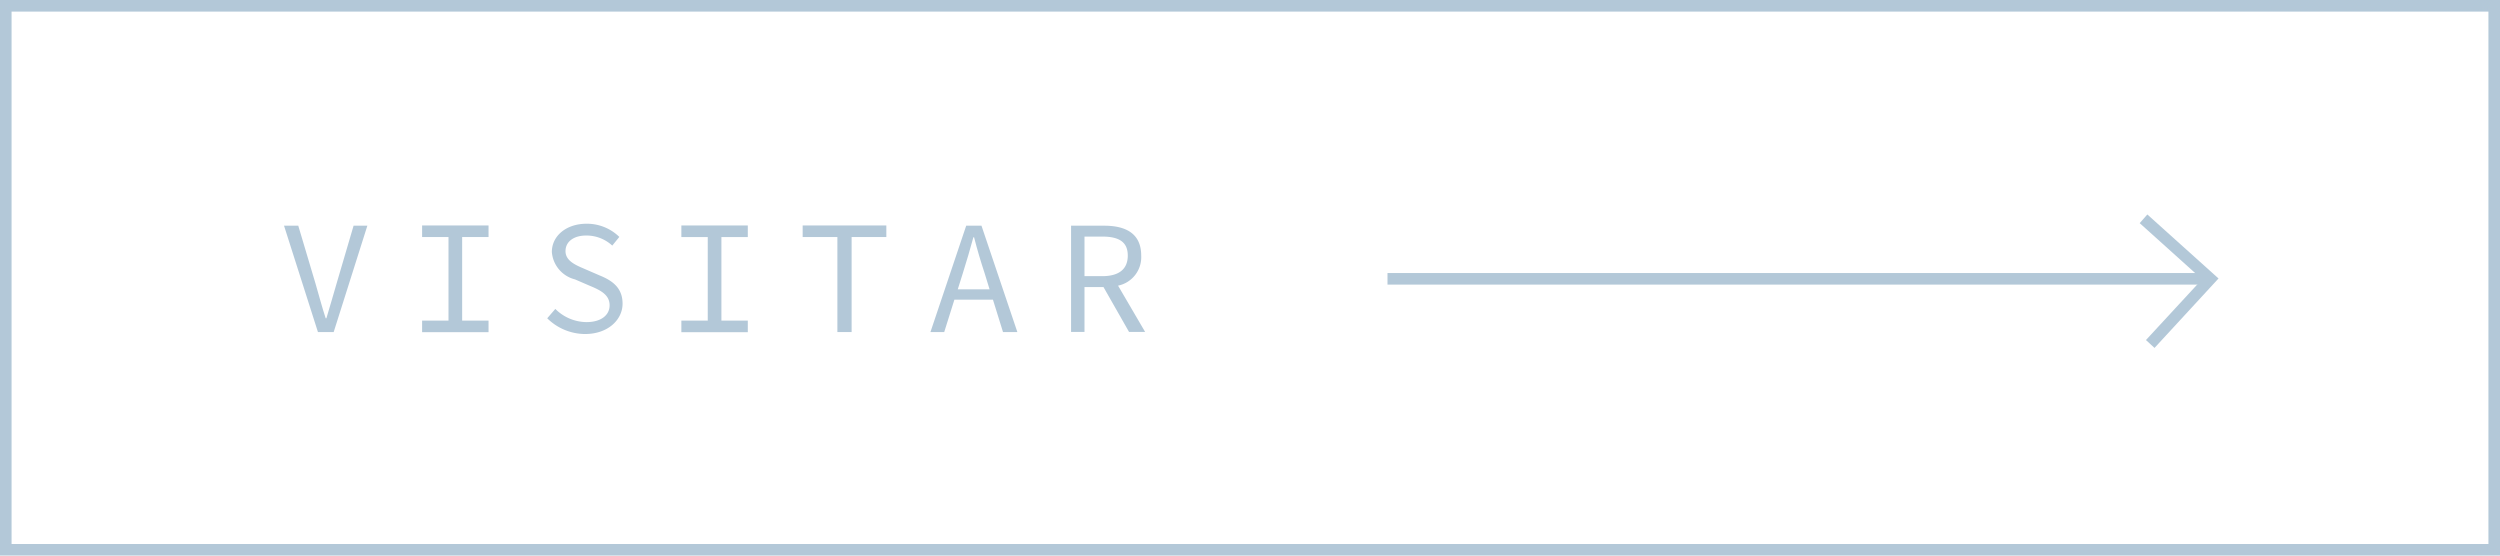 <svg xmlns="http://www.w3.org/2000/svg" viewBox="0 0 216 48"><title>visitar_boton</title><rect x="119.88" y="23.59" width="71.08" height="1" style="fill:#b3c8d8"/><polygon points="186.15 30.06 185.41 29.38 190.26 24.13 184.87 19.28 185.53 18.53 191.68 24.06 186.15 30.06" style="fill:#b3c8d8"/><rect width="216" height="48" style="fill:none"/><path d="M216,48H0V0H216ZM1,47H215V1H1Z" style="fill:#b3c8d8"/><g style="isolation:isolate"><g style="isolation:isolate"><path d="M24.54,19.5h1.23l1.49,5c.32,1.09.55,2,.88,3h.06c.33-1.08.57-1.95.88-3l1.47-5h1.19l-2.91,9.19H27.47Z" style="fill:#b3c8d8"/><path d="M36.47,27.7h2.28V20.48H36.47v-1h5.74v1H39.93V27.7h2.28v1H36.47Z" style="fill:#b3c8d8"/><path d="M47.28,27.5l.7-.81a3.85,3.85,0,0,0,2.69,1.14c1.26,0,2-.6,2-1.45S52,25.12,51,24.71l-1.32-.57a2.65,2.65,0,0,1-2-2.37c0-1.4,1.26-2.44,3-2.44a4,4,0,0,1,2.83,1.14l-.61.75a3.28,3.28,0,0,0-2.26-.87c-1.06,0-1.78.52-1.78,1.35s.86,1.2,1.64,1.53l1.29.56c1.14.46,2,1.09,2,2.45s-1.23,2.62-3.25,2.62A4.69,4.69,0,0,1,47.28,27.5Z" style="fill:#b3c8d8"/><path d="M58.87,27.7h2.28V20.48H58.87v-1h5.74v1H62.33V27.7h2.28v1H58.87Z" style="fill:#b3c8d8"/><path d="M72.35,20.48h-3v-1h7.23v1h-3v8.21H72.35Z" style="fill:#b3c8d8"/><path d="M83.48,19.5H84.8l3.1,9.19H86.66l-.87-2.8H82.46l-.88,2.8H80.39ZM82.75,25H85.5l-.43-1.4c-.33-1-.63-2-.91-3.1H84.1c-.29,1.07-.59,2.08-.91,3.1Z" style="fill:#b3c8d8"/><path d="M92.54,19.5H95.4c1.86,0,3.2.67,3.2,2.58a2.51,2.51,0,0,1-2,2.6l2.34,4H97.55l-2.21-3.88H93.7v3.88H92.54Zm2.69,4.36c1.43,0,2.21-.59,2.21-1.78s-.78-1.64-2.21-1.64H93.7v3.42Z" style="fill:#b3c8d8"/></g></g></svg>